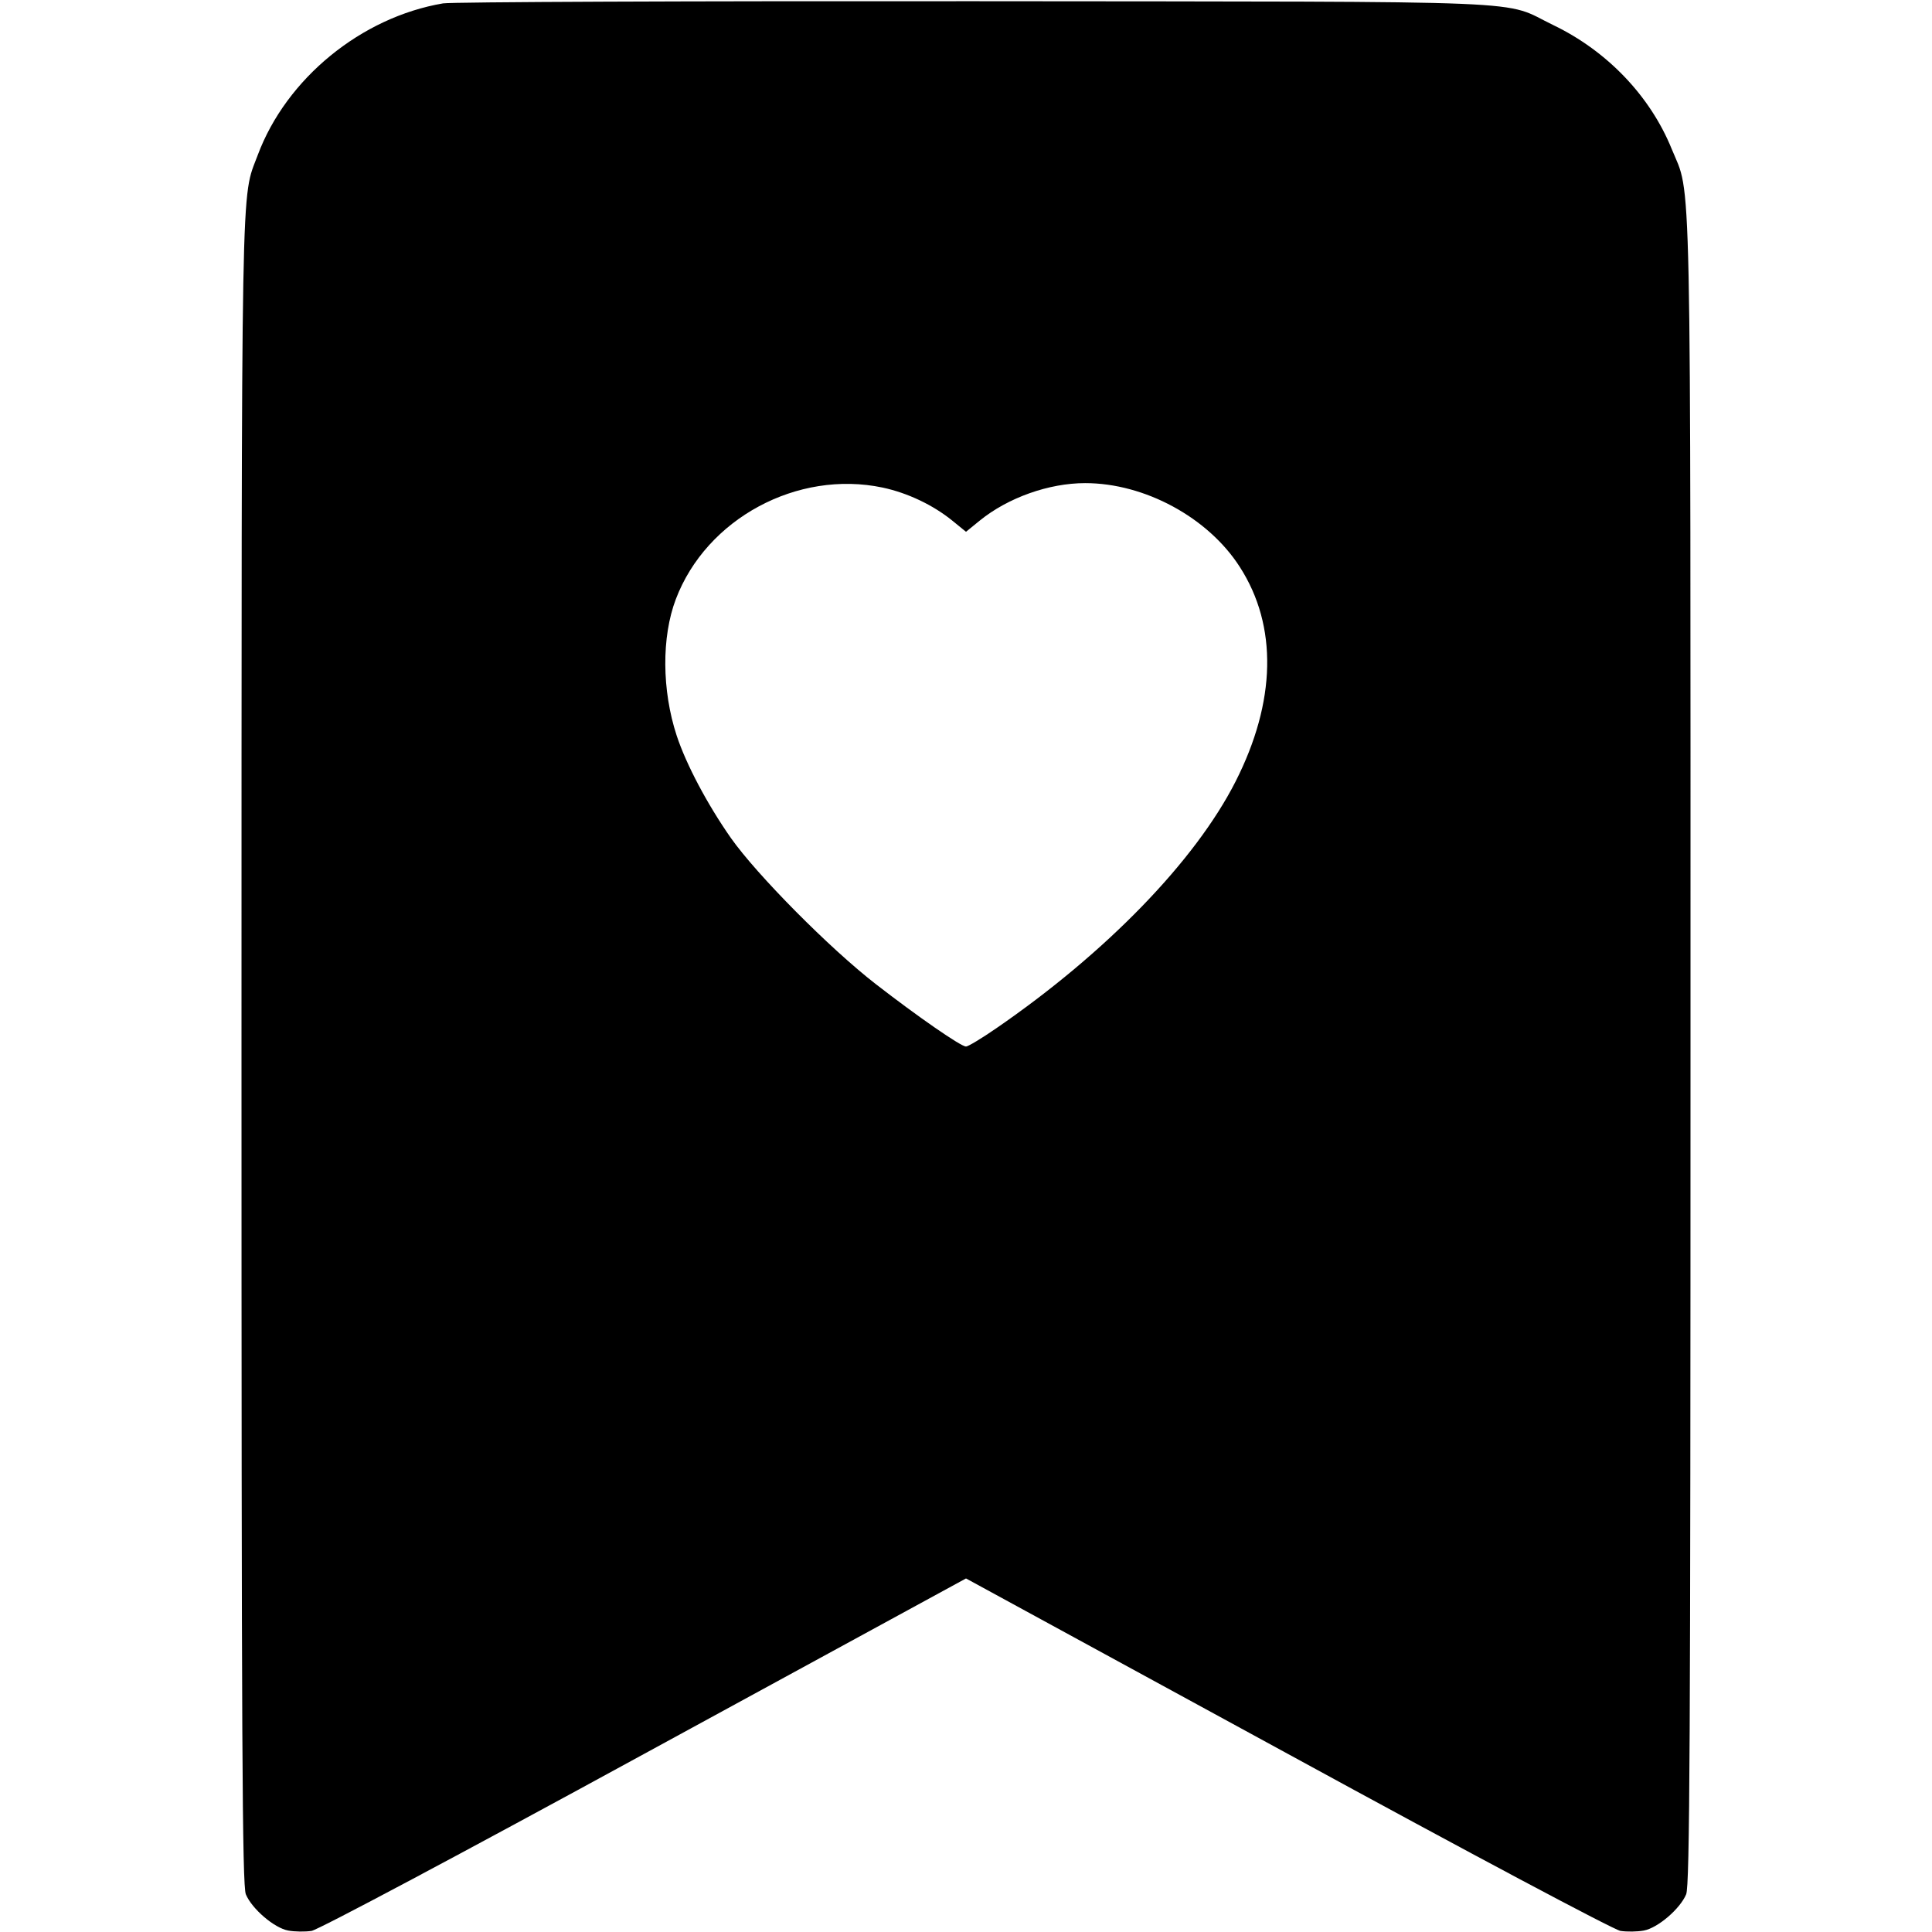 <svg width="16" height="16" fill="currentColor" xmlns="http://www.w3.org/2000/svg"><path d="M3.669 0.028 C 2.991 0.143,2.371 0.651,2.135 1.283 C 1.994 1.661,2.001 1.265,2.000 8.701 C 2.000 14.427,2.006 15.616,2.036 15.688 C 2.086 15.808,2.271 15.967,2.387 15.988 C 2.440 15.998,2.526 15.999,2.580 15.991 C 2.635 15.982,3.820 15.352,5.338 14.523 L 8.000 13.072 10.662 14.523 C 12.180 15.352,13.365 15.982,13.420 15.991 C 13.474 15.999,13.560 15.998,13.613 15.988 C 13.729 15.967,13.914 15.808,13.964 15.688 C 13.994 15.616,14.000 14.428,14.000 8.706 C 14.000 1.147,14.010 1.641,13.844 1.233 C 13.666 0.795,13.309 0.422,12.864 0.208 C 12.426 -0.003,12.861 0.015,8.080 0.010 C 5.726 0.008,3.741 0.016,3.669 0.028 M7.310 4.038 C 7.516 4.082,7.727 4.182,7.887 4.312 L 8.000 4.404 8.113 4.312 C 8.348 4.121,8.687 4.001,8.987 4.001 C 9.480 4.001,10.006 4.286,10.268 4.696 C 10.582 5.184,10.569 5.810,10.232 6.473 C 9.898 7.130,9.161 7.890,8.249 8.517 C 8.130 8.599,8.017 8.667,8.000 8.667 C 7.958 8.667,7.601 8.420,7.253 8.150 C 6.872 7.855,6.267 7.244,6.053 6.940 C 5.857 6.660,5.682 6.329,5.604 6.092 C 5.481 5.718,5.478 5.275,5.597 4.962 C 5.850 4.295,6.604 3.889,7.310 4.038 " stroke="none" fill-rule="evenodd"></path></svg>